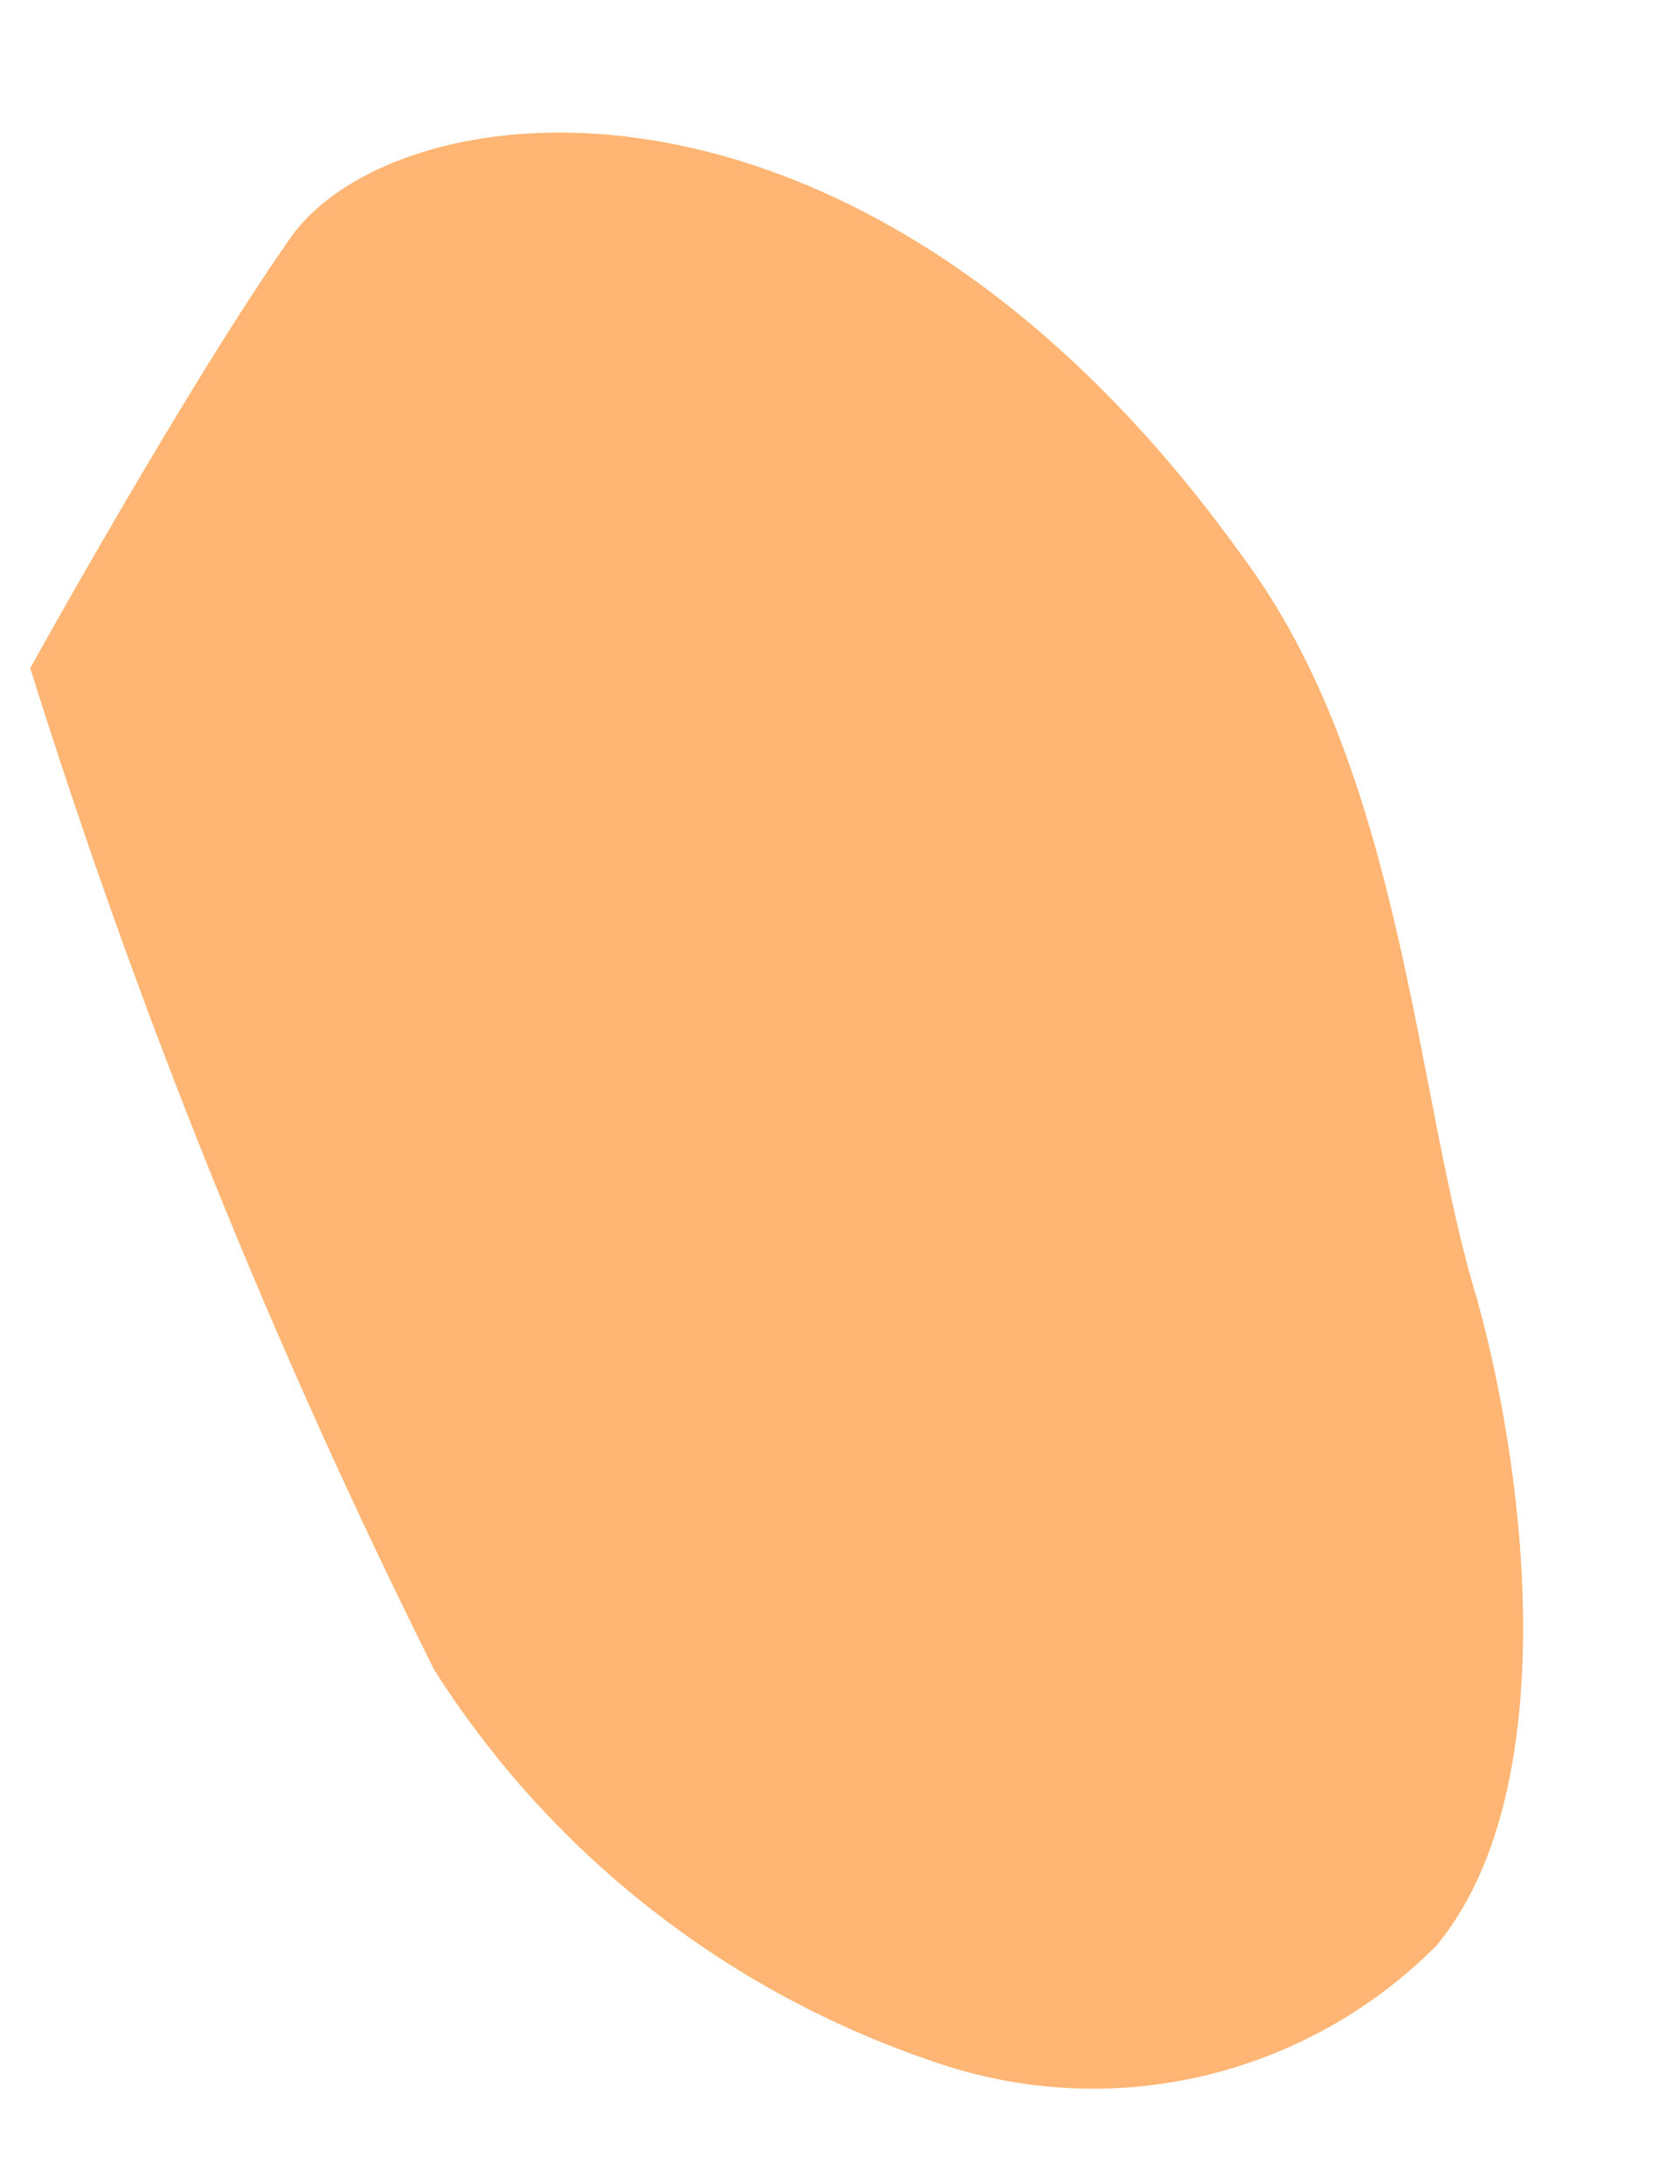 <svg width="10" height="13" viewBox="0 0 10 13" fill="none" xmlns="http://www.w3.org/2000/svg">
<path d="M7.386 3.299C5.133 0.163 2.356 0.521 1.728 1.417C1.101 2.313 0.18 3.977 0.18 3.977C0.822 6.026 1.626 8.021 2.586 9.942C3.281 11.035 4.329 11.857 5.556 12.271C6.069 12.451 6.623 12.481 7.153 12.359C7.683 12.236 8.168 11.966 8.551 11.58C9.293 10.684 9.101 8.854 8.794 7.74C8.423 6.537 8.359 4.591 7.386 3.299Z" fill="#FFB573"></path>
</svg>
